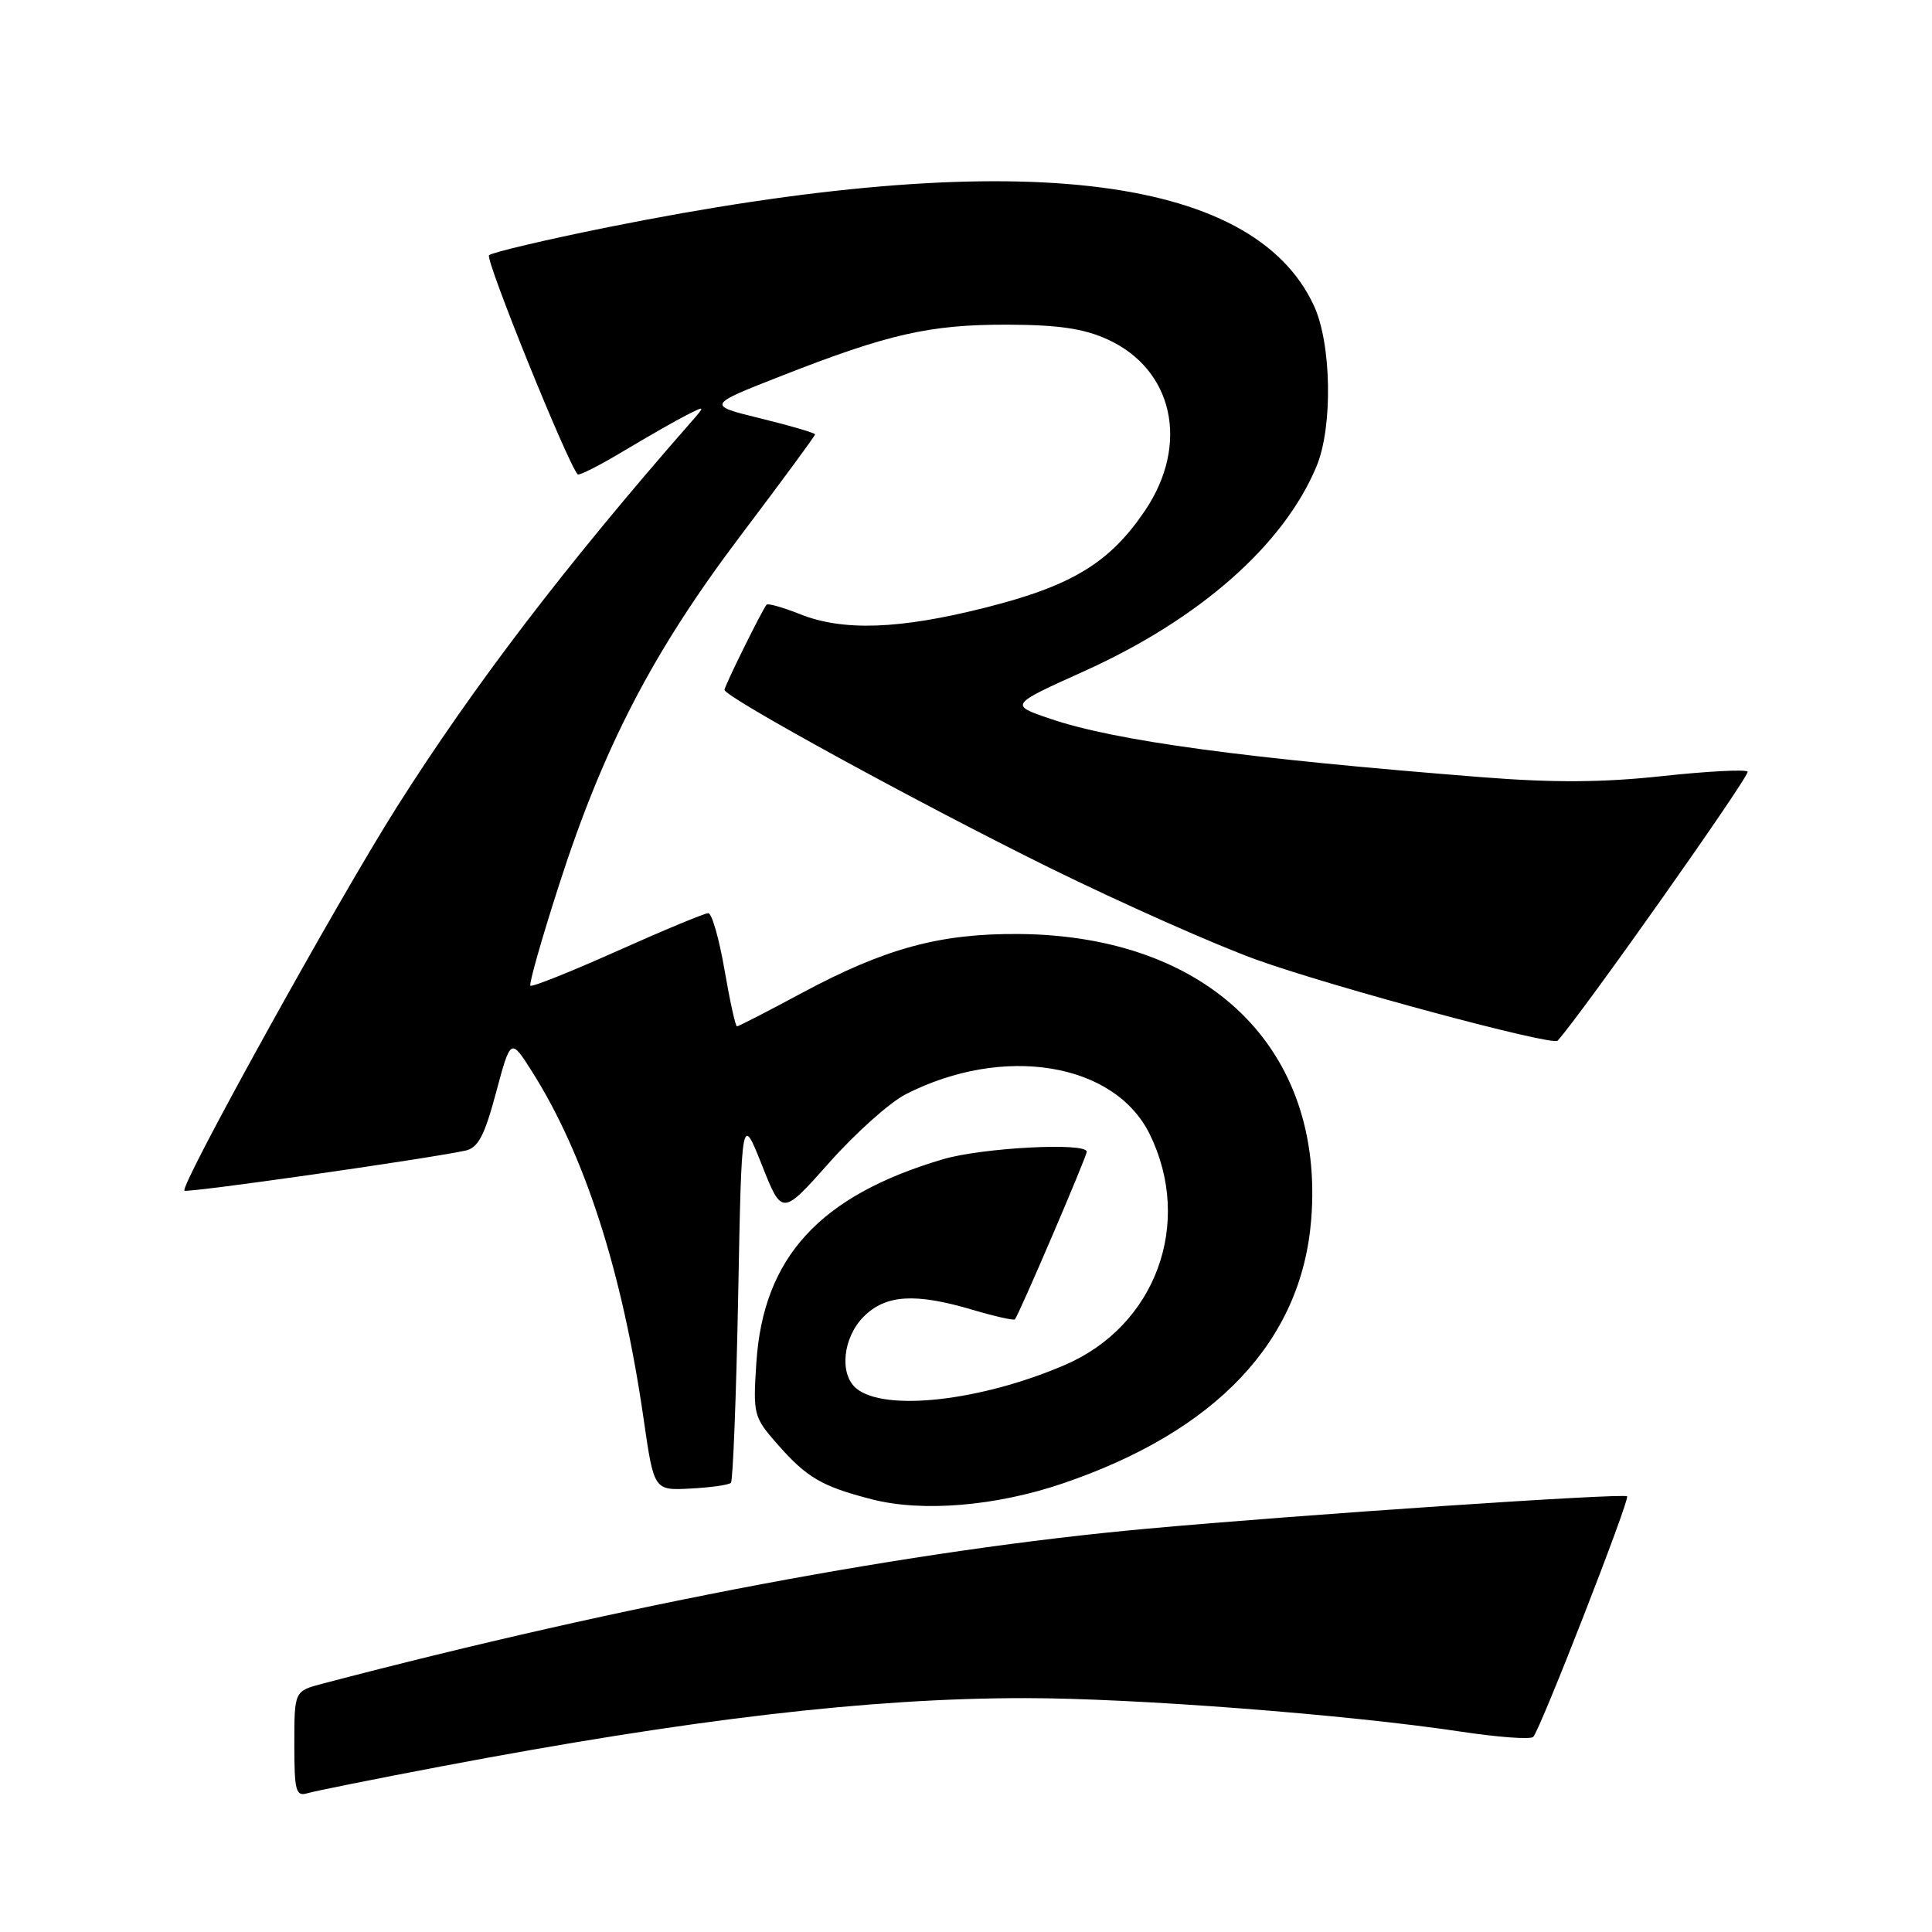 <?xml version="1.0" encoding="UTF-8" standalone="no"?>
<!DOCTYPE svg PUBLIC "-//W3C//DTD SVG 1.1//EN" "http://www.w3.org/Graphics/SVG/1.1/DTD/svg11.dtd" >
<svg xmlns="http://www.w3.org/2000/svg" xmlns:xlink="http://www.w3.org/1999/xlink" version="1.1" viewBox="0 0 256 256">
 <g >
 <path fill="currentColor"
d=" M 58.50 234.05 C 91.56 227.78 115.32 225.00 135.86 225.01 C 150.30 225.01 178.48 227.18 193.50 229.44 C 198.45 230.19 202.80 230.51 203.16 230.15 C 204.07 229.26 216.00 198.67 215.60 198.27 C 215.15 197.82 172.13 200.72 152.00 202.56 C 121.07 205.37 83.07 212.52 42.75 223.09 C 39.00 224.08 39.00 224.08 39.00 231.11 C 39.00 237.33 39.20 238.08 40.75 237.61 C 41.71 237.32 49.70 235.72 58.50 234.05 Z  M 140.80 196.57 C 161.20 189.63 172.45 177.69 173.74 161.62 C 175.56 139.00 160.17 123.96 135.00 123.76 C 124.54 123.68 117.30 125.65 106.26 131.57 C 101.73 134.01 97.85 136.00 97.65 136.00 C 97.45 136.00 96.71 132.62 96.00 128.50 C 95.29 124.38 94.32 121.00 93.85 121.00 C 93.37 121.00 87.95 123.25 81.81 126.00 C 75.68 128.74 70.49 130.82 70.28 130.61 C 70.07 130.40 71.76 124.44 74.04 117.37 C 79.95 98.98 86.51 86.36 98.11 71.00 C 103.55 63.80 108.00 57.76 108.00 57.56 C 108.00 57.37 104.77 56.42 100.81 55.45 C 93.63 53.69 93.63 53.69 103.56 49.80 C 117.73 44.24 123.22 43.00 133.46 43.02 C 140.20 43.04 143.57 43.53 146.73 44.96 C 155.46 48.93 157.65 58.83 151.75 67.61 C 147.08 74.55 142.08 77.61 130.62 80.50 C 119.17 83.40 111.70 83.66 105.98 81.37 C 103.74 80.48 101.76 79.92 101.58 80.12 C 101.02 80.75 96.00 90.90 96.00 91.41 C 96.00 92.35 121.86 106.50 139.06 114.98 C 148.72 119.73 161.10 125.23 166.56 127.19 C 176.68 130.82 205.73 138.63 206.39 137.90 C 209.58 134.38 231.98 102.65 231.57 102.24 C 231.26 101.93 226.15 102.20 220.22 102.84 C 212.41 103.69 205.87 103.73 196.47 102.99 C 165.00 100.51 147.77 98.18 139.13 95.23 C 133.76 93.40 133.76 93.40 143.63 88.95 C 158.97 82.03 170.12 72.20 174.45 61.78 C 176.62 56.58 176.44 45.54 174.10 40.50 C 165.95 22.88 134.10 19.34 80.59 30.10 C 72.29 31.77 65.19 33.45 64.80 33.82 C 64.26 34.35 75.20 61.40 76.55 62.86 C 76.73 63.05 79.50 61.65 82.69 59.73 C 85.89 57.82 89.62 55.68 91.00 54.99 C 93.50 53.73 93.50 53.73 91.41 56.11 C 74.98 74.87 62.79 90.82 52.58 106.94 C 44.79 119.23 23.80 157.14 24.44 157.77 C 24.76 158.10 56.21 153.62 61.64 152.47 C 63.35 152.11 64.18 150.54 65.73 144.77 C 67.67 137.52 67.67 137.52 70.51 142.01 C 77.51 153.09 82.48 168.57 85.28 188.00 C 86.65 197.50 86.65 197.50 91.50 197.24 C 94.17 197.10 96.58 196.76 96.85 196.48 C 97.12 196.21 97.55 185.10 97.81 171.80 C 98.27 147.62 98.27 147.62 100.95 154.36 C 103.62 161.10 103.62 161.10 109.91 154.02 C 113.38 150.12 117.92 146.06 120.02 144.99 C 132.98 138.38 147.69 140.79 152.35 150.30 C 158.13 162.10 153.14 175.68 141.11 180.86 C 129.96 185.66 117.22 187.09 113.46 183.97 C 111.18 182.07 111.68 177.23 114.45 174.45 C 117.37 171.54 121.28 171.30 128.92 173.57 C 131.82 174.43 134.33 174.99 134.48 174.82 C 135.00 174.25 144.00 153.24 144.00 152.61 C 144.00 151.34 130.13 152.07 124.93 153.61 C 108.60 158.45 101.13 166.60 100.22 180.58 C 99.77 187.43 99.86 187.78 103.02 191.37 C 106.90 195.79 108.89 196.96 115.50 198.66 C 122.19 200.39 131.94 199.58 140.80 196.57 Z "/>
</g>
</svg>
